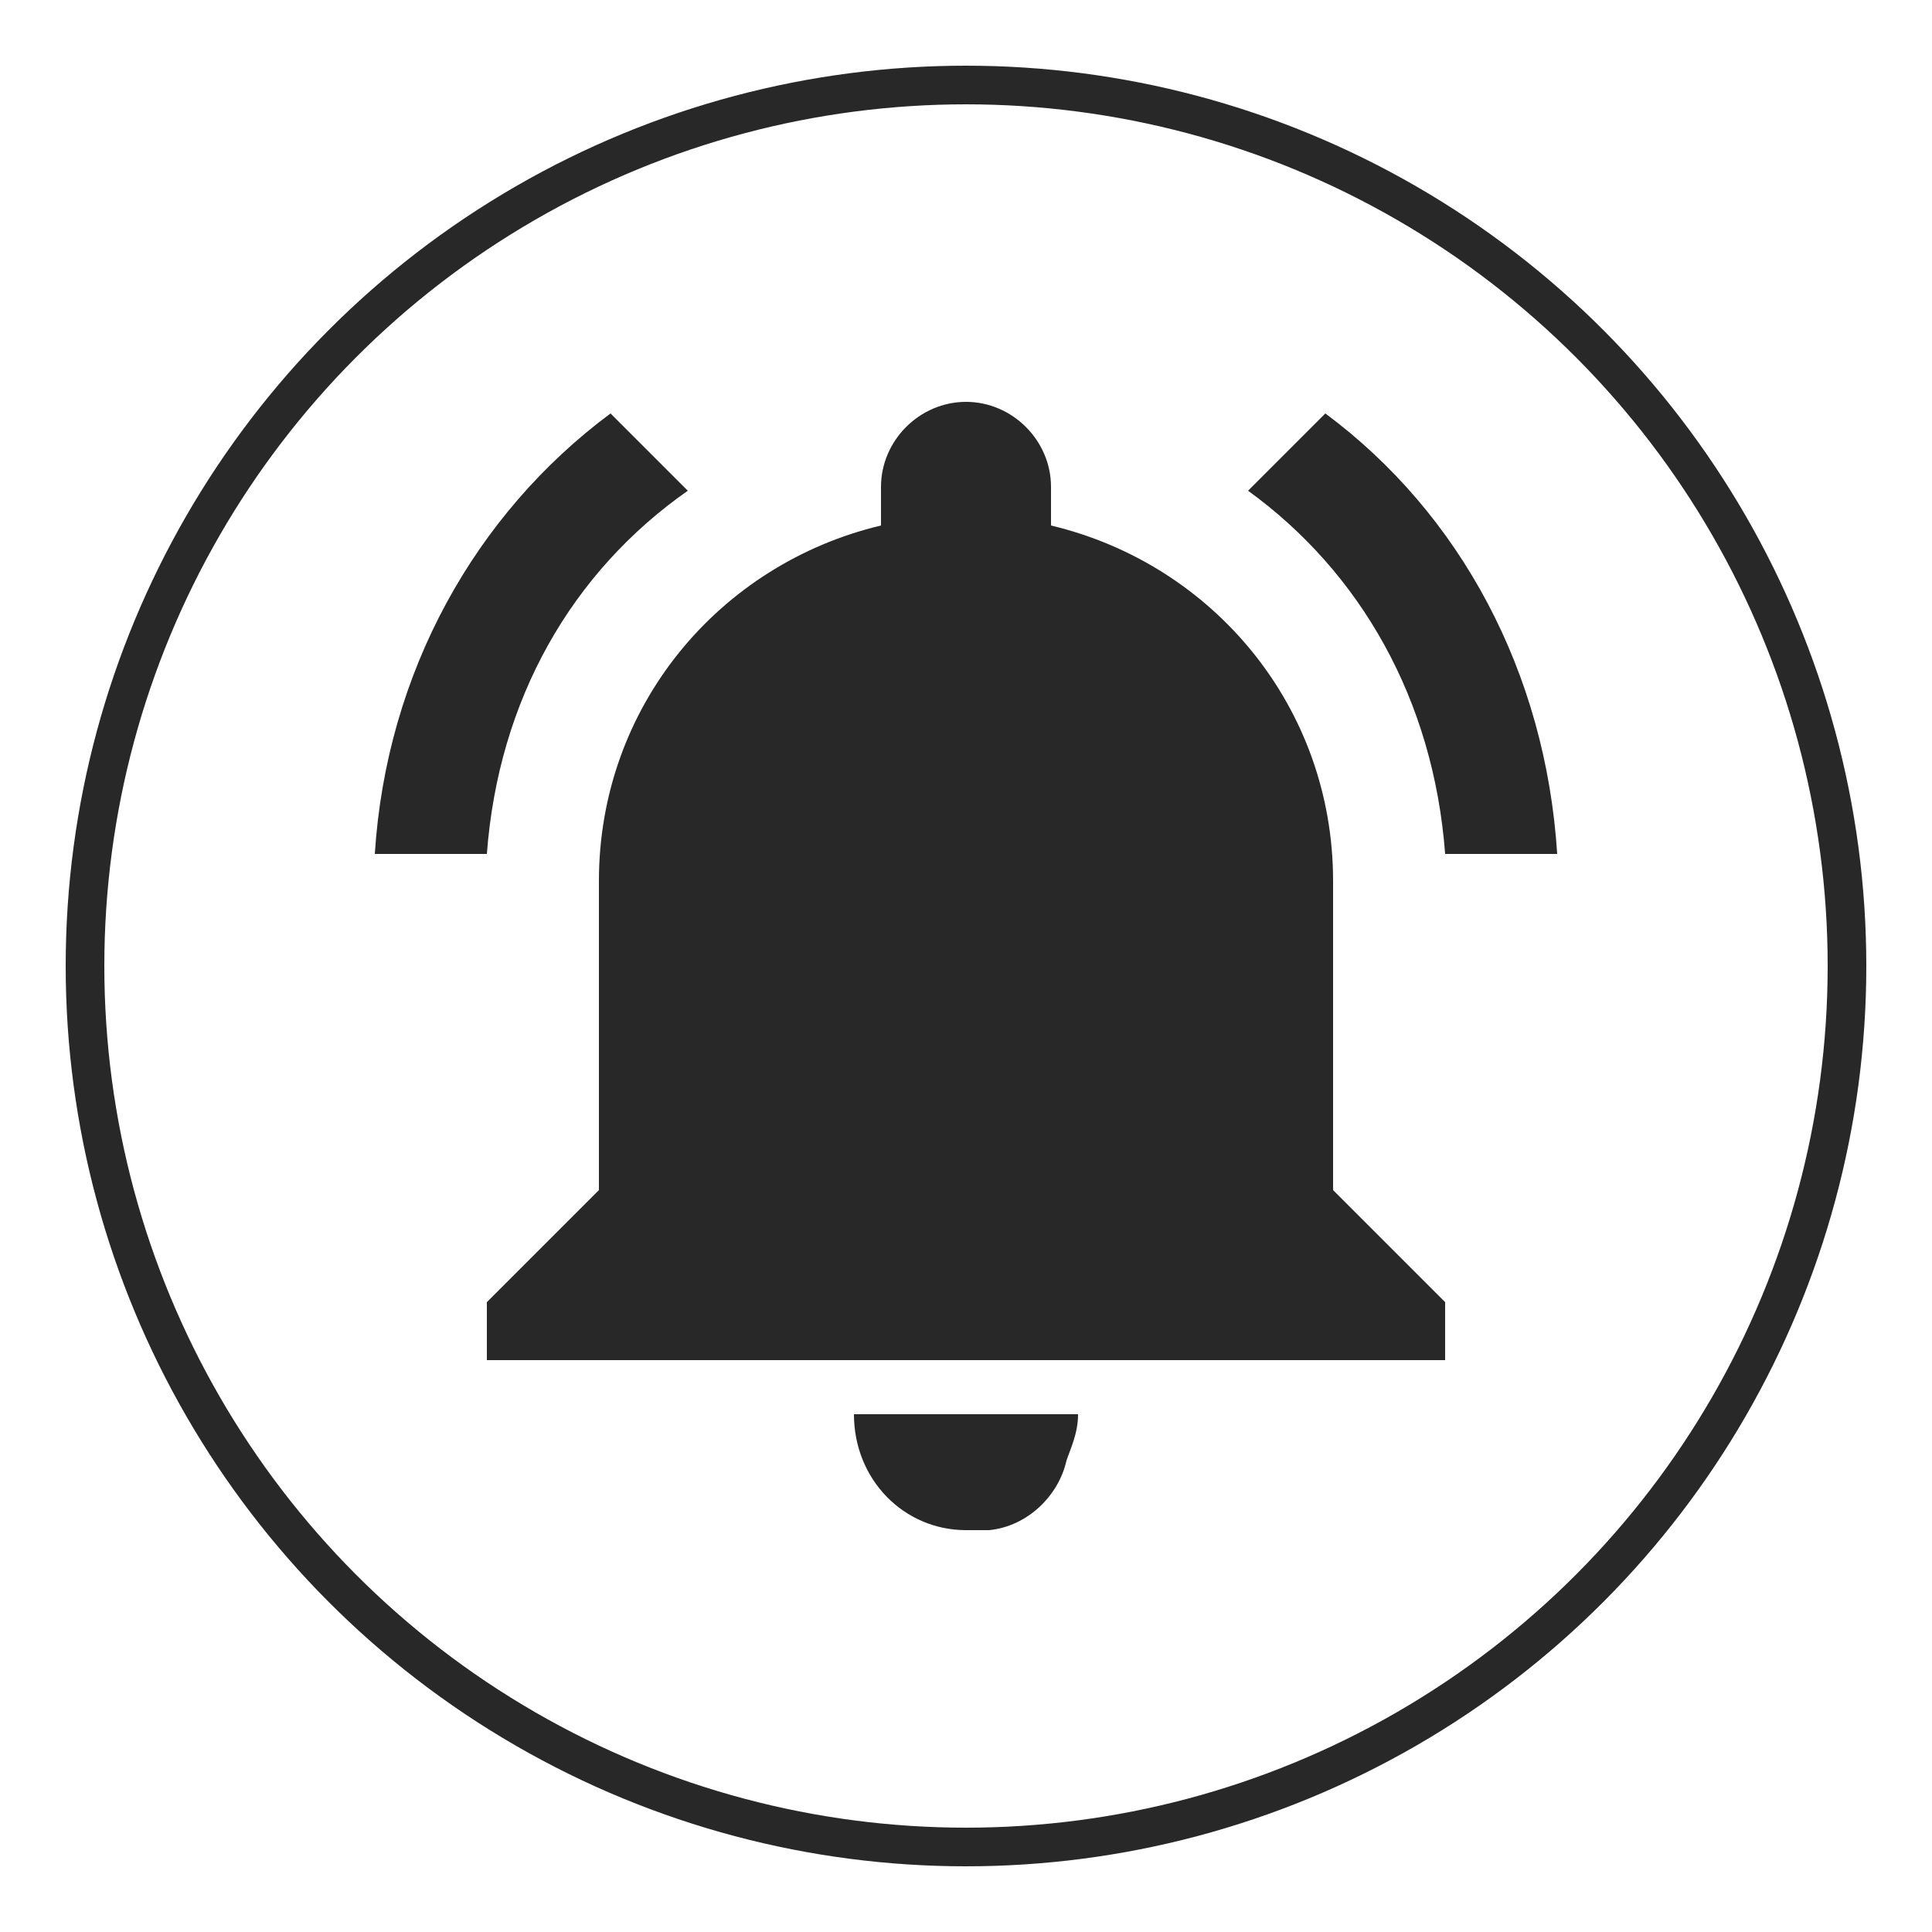 <?xml version="1.0" encoding="utf-8"?>
<!-- Generator: Adobe Illustrator 19.2.1, SVG Export Plug-In . SVG Version: 6.00 Build 0)  -->
<svg version="1.1" id="main" xmlns="http://www.w3.org/2000/svg" xmlns:xlink="http://www.w3.org/1999/xlink" x="0px" y="0px"
	 viewBox="0 0 50 50" style="enable-background:new 0 0 50 50;" xml:space="preserve">
<style type="text/css">
	.st0{fill:none;stroke:#282828;stroke-miterlimit:10;}
	.st1{fill:#282828;}
</style>
<g>
	<circle class="st0" cx="25" cy="25" r="22.8"/>
	<g>
		<g id="notifications-on">
			<path class="st1" d="M17.8,12.7l-2-2c-3.5,2.6-5.8,6.7-6.1,11.4h2.9C12.9,18.1,14.8,14.8,17.8,12.7z M37.4,22.1h2.9
				c-0.3-4.7-2.5-8.8-6-11.4l-2,2C35.2,14.8,37.1,18.1,37.4,22.1z M34.5,22.8c0-4.5-3.1-8.2-7.3-9.2v-1c0-1.2-1-2.2-2.2-2.2
				s-2.2,1-2.2,2.2v1c-4.2,1-7.3,4.7-7.3,9.2v8l-2.9,2.9v1.5h24.8v-1.5l-2.9-2.9V22.8z M25,39.6c0.1,0,0.4,0,0.6,0
				c1-0.1,1.8-0.9,2-1.8c0.1-0.3,0.3-0.7,0.3-1.2h-5.8C22.1,38.3,23.4,39.6,25,39.6z"/>
		</g>
	</g>
</g>
</svg>
